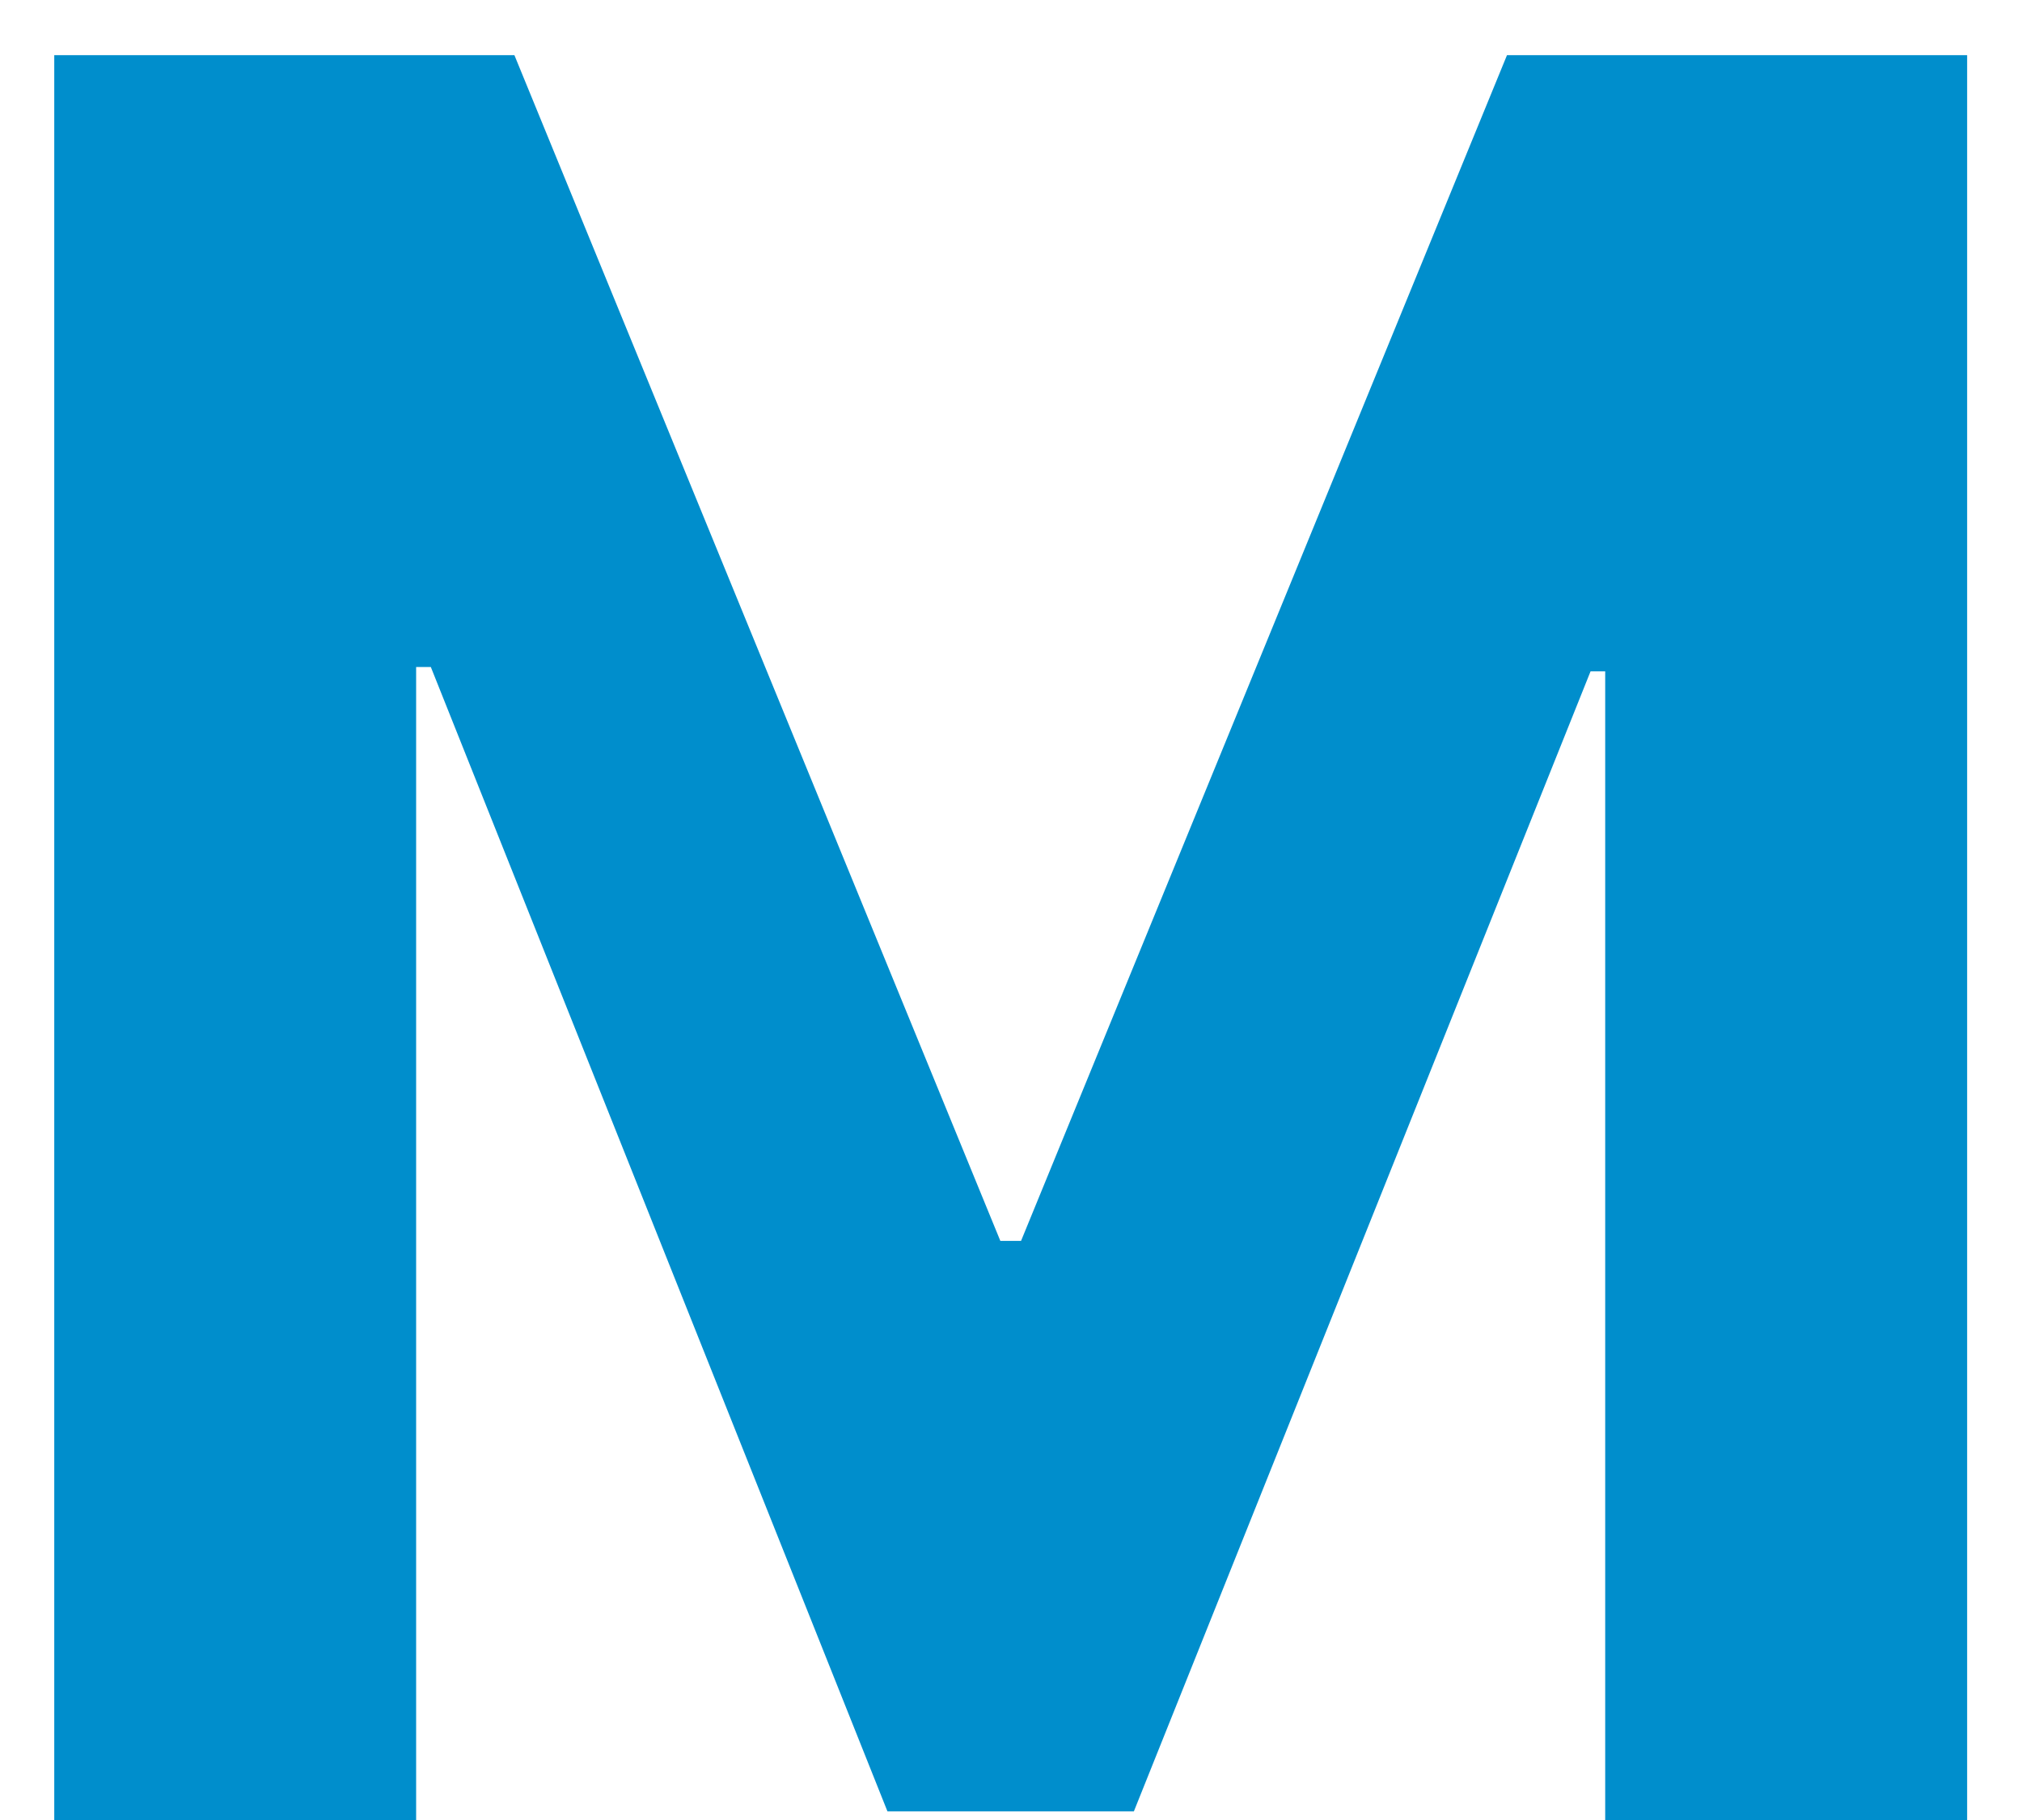 <svg width="30" height="27" viewBox="0 0 30 27" fill="none" xmlns="http://www.w3.org/2000/svg">
<path d="M0.805 0.818H7.632L14.842 18.409H15.149L22.359 0.818H29.186V27H23.816V9.959H23.599L16.823 26.872H13.167L6.392 9.895H6.174V27H0.805V0.818Z" fill="#008ECC"/>
</svg>
